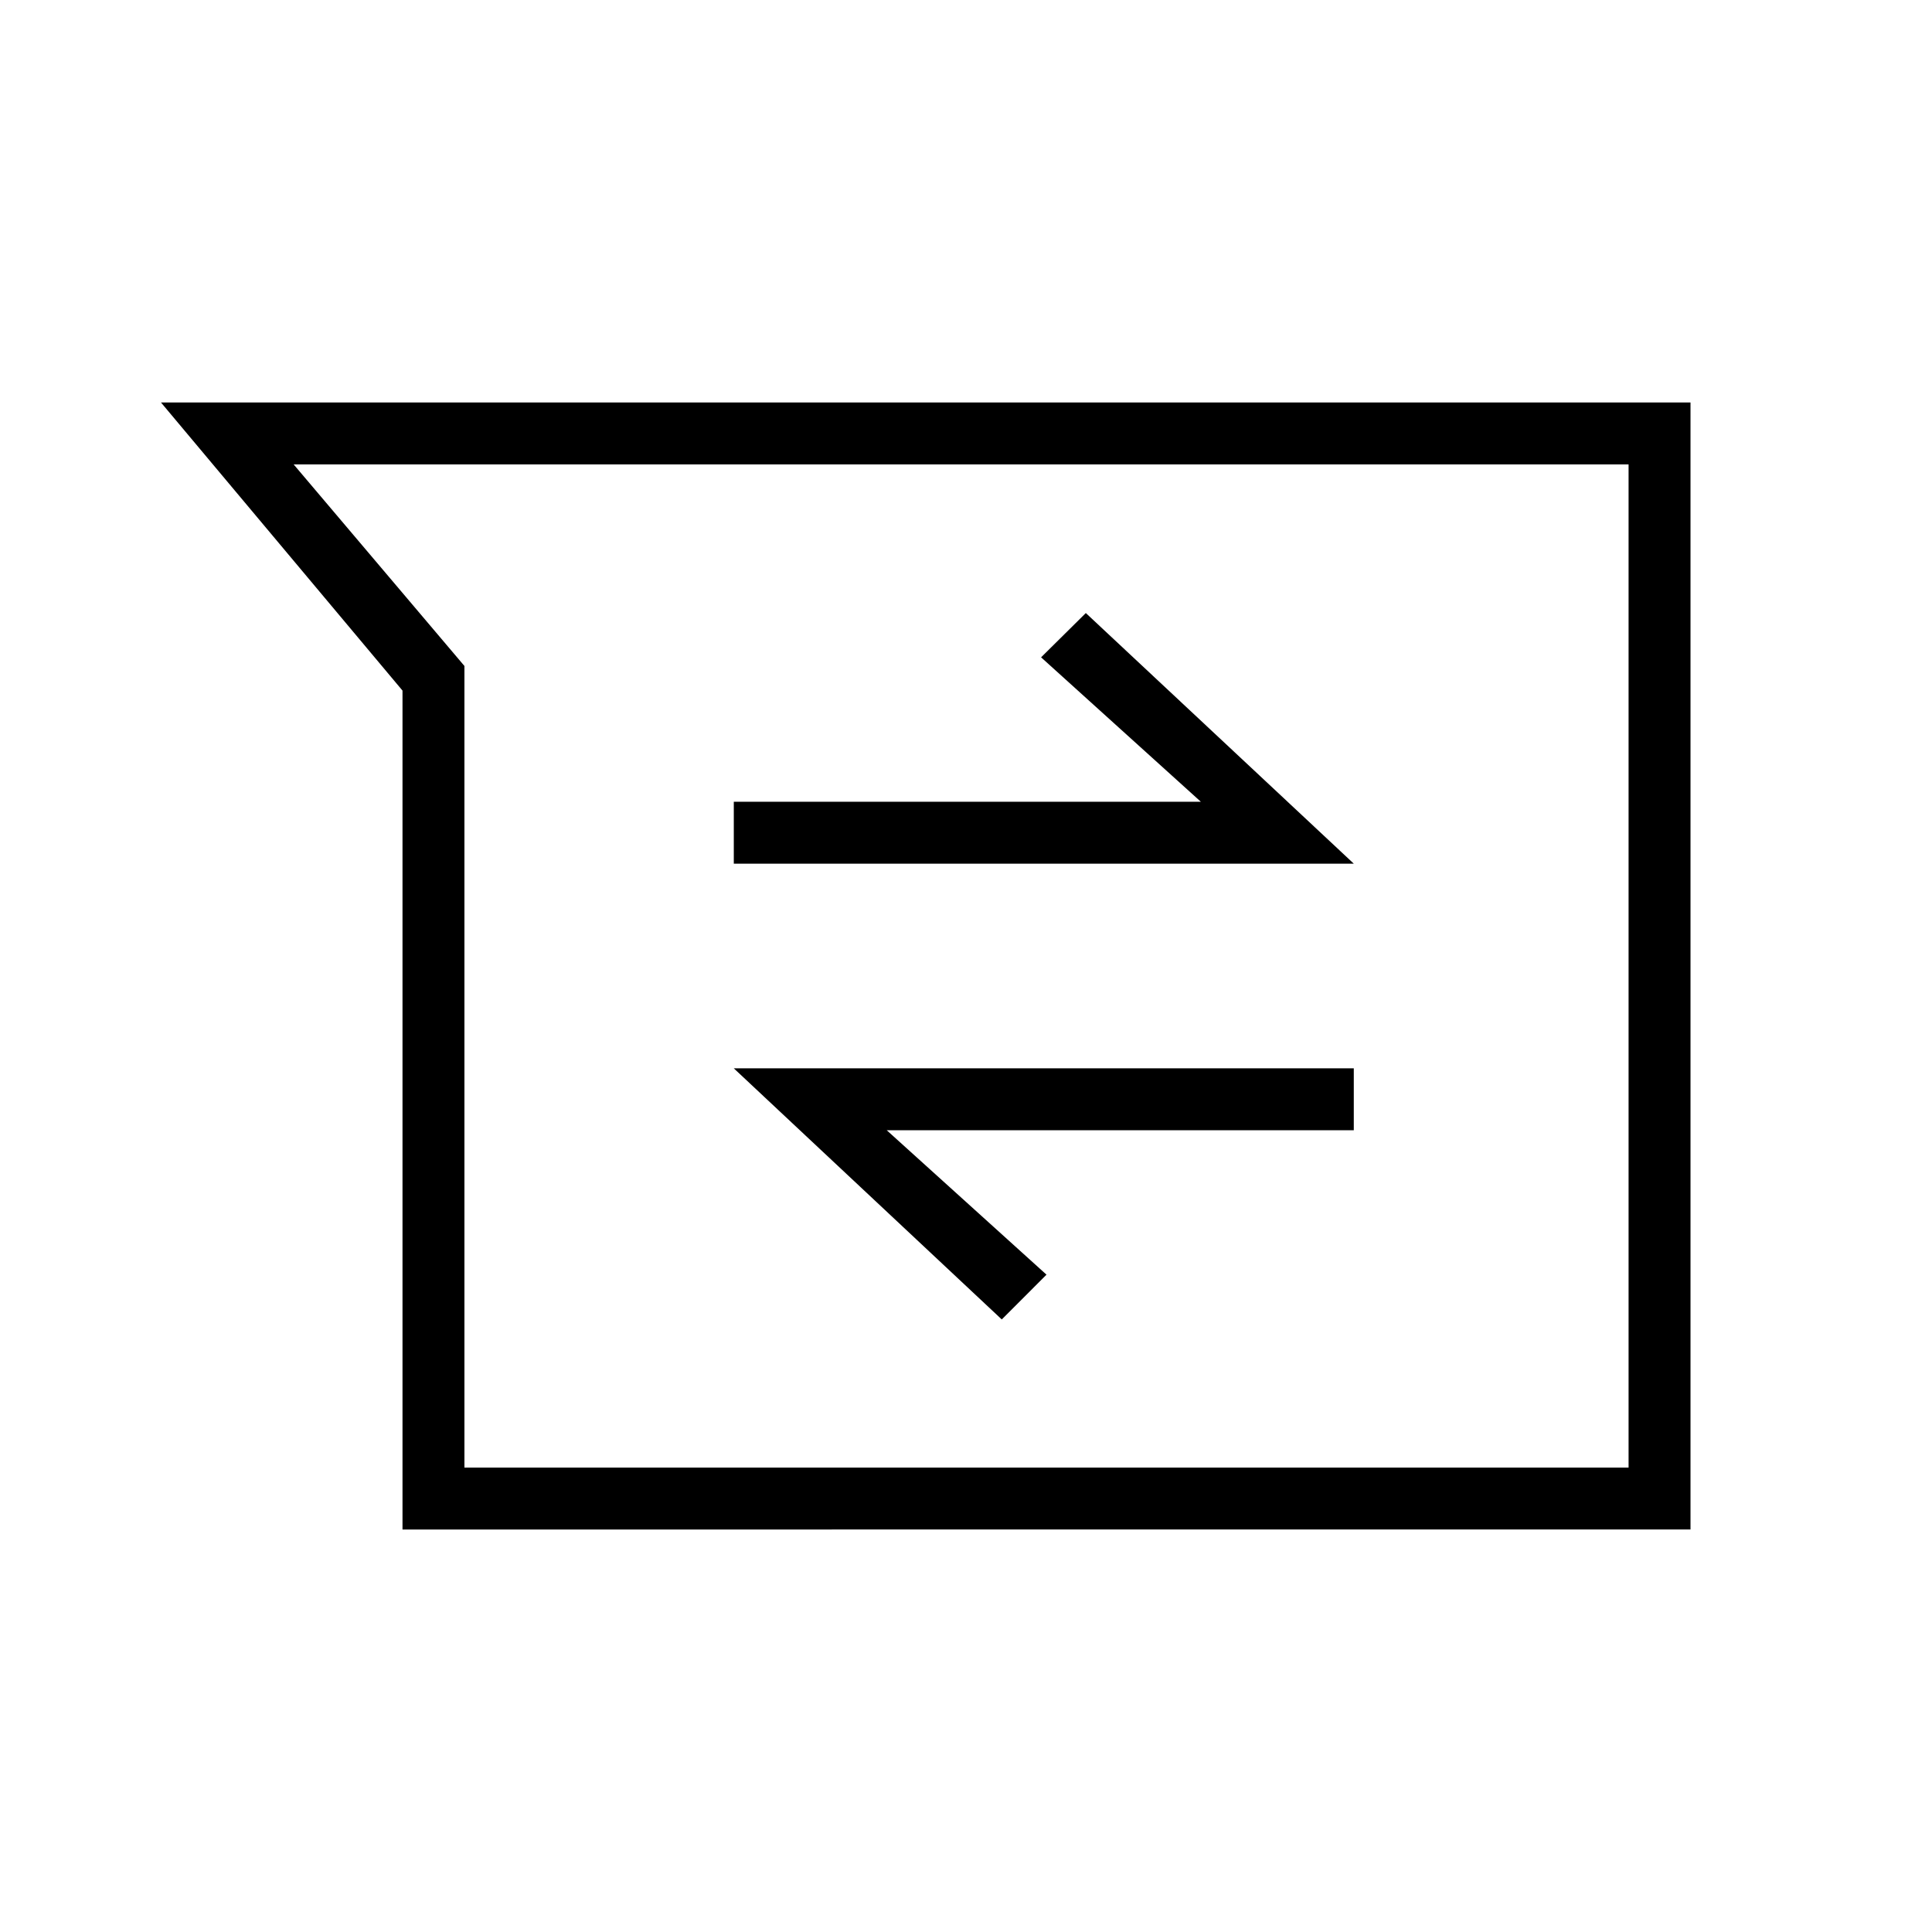 <svg xmlns="http://www.w3.org/2000/svg" height="48" viewBox="0 -960 960 960" width="48"><path d="M200-200v-416.85L80-760h760v560H200Zm-54.08-529.23 84.85 100.15v398.31h578.46v-498.46H145.92Zm351.85 424.85L520-326.62l-79.38-71.76h232.07v-30.77H364.62l133.15 124.77ZM364.62-530.85h308.07L539.54-655.38l-22.23 22 79.38 71.76H364.62v30.77ZM478.08-480Z"/></svg>